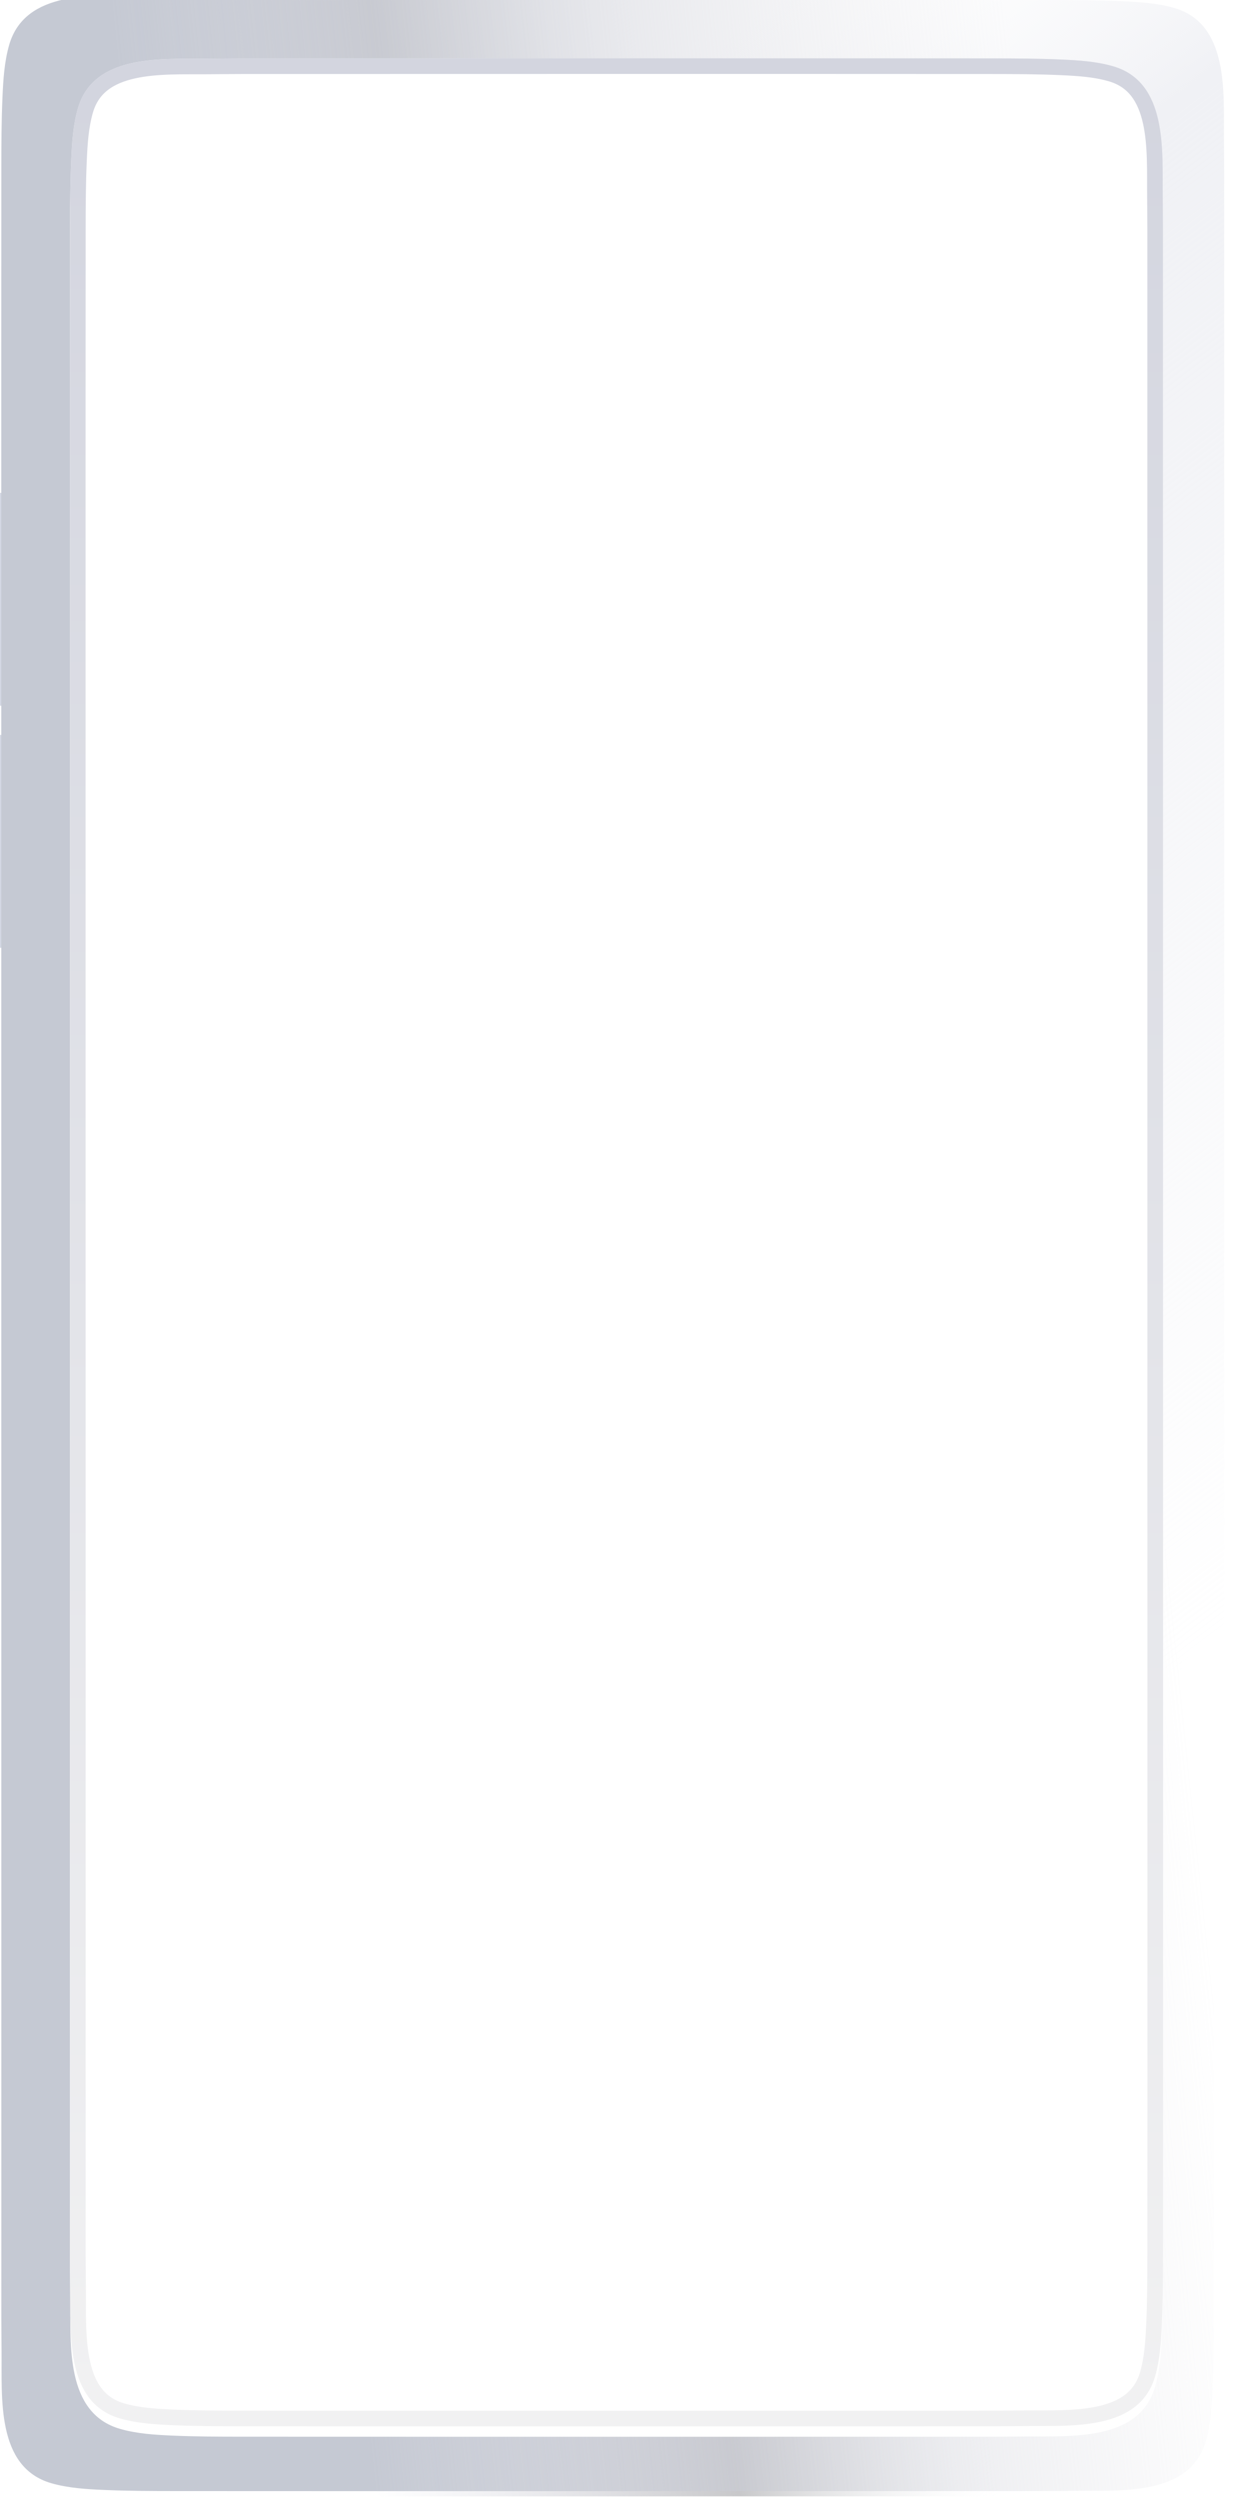 <?xml version="1.0" encoding="utf-8"?>
<svg width="238px" height="480px" viewbox="0 0 238 480" version="1.1" xmlns:xlink="http://www.w3.org/1999/xlink" xmlns="http://www.w3.org/2000/svg">
  <defs>
    <linearGradient x1="0.681" y1="0.53" x2="0.199" y2="0.678" id="gradient_1">
      <stop offset="0" stop-color="#FDFEFF" stop-opacity="0" />
      <stop offset="0.425" stop-color="#C8C8CA" />
      <stop offset="1" stop-color="#D6D6E2" stop-opacity="0" />
    </linearGradient>
    <linearGradient x1="0.689" y1="-0.045" x2="0.95" y2="0.676" id="gradient_2">
      <stop offset="0" stop-color="#FFFFFF" stop-opacity="0" />
      <stop offset="0.227" stop-color="#F0F1F5" />
      <stop offset="1" stop-color="#F0F1F5" stop-opacity="0" />
    </linearGradient>
    <linearGradient x1="0.933" y1="0.463" x2="0.22" y2="0.62" id="gradient_3">
      <stop offset="0" stop-color="#D0D0D8" stop-opacity="0" />
      <stop offset="1" stop-color="#C5C9D3" />
    </linearGradient>
    <linearGradient x1="0.5" y1="0" x2="0.5" y2="1" id="gradient_4">
      <stop offset="0" stop-color="#D3D5DF" />
      <stop offset="1" stop-color="#F1F1F2" />
    </linearGradient>
    <filter filterUnits="userSpaceOnUse" color-interpolation-filters="sRGB" id="filter_1">
      <feFlood flood-opacity="0" result="BackgroundImageFix" />
      <feBlend mode="normal" in="SourceGraphic" in2="BackgroundImageFix" result="shape" />
      <feColorMatrix in="SourceAlpha" type="matrix" values="0 0 0 0 0 0 0 0 0 0 0 0 0 0 0 0 0 0 127 0" result="hardAlpha" />
      <feOffset dx="-2" dy="0" />
      <feGaussianBlur stdDeviation="3" />
      <feComposite in2="hardAlpha" operator="arithmetic" k2="-1" k3="1" />
      <feColorMatrix type="matrix" values="0 0 0 0 0.224 0 0 0 0 0.247 0 0 0 0 0.349 0 0 0 0.094 0" />
      <feBlend mode="normal" in2="shape" result="effect0_innerShadow" />
    </filter>
    <filter filterUnits="userSpaceOnUse" color-interpolation-filters="sRGB" id="filter_2">
      <feFlood flood-opacity="0" result="BackgroundImageFix" />
      <feBlend mode="normal" in="SourceGraphic" in2="BackgroundImageFix" result="shape" />
      <feColorMatrix in="SourceAlpha" type="matrix" values="0 0 0 0 0 0 0 0 0 0 0 0 0 0 0 0 0 0 127 0" result="hardAlpha" />
      <feOffset dx="0" dy="-1" />
      <feGaussianBlur stdDeviation="0.5" />
      <feComposite in2="hardAlpha" operator="arithmetic" k2="-1" k3="1" />
      <feColorMatrix type="matrix" values="0 0 0 0 0.788 0 0 0 0 0.796 0 0 0 0 0.835 0 0 0 1 0" />
      <feBlend mode="normal" in2="shape" result="effect0_innerShadow" />
      <feColorMatrix in="SourceAlpha" type="matrix" values="0 0 0 0 0 0 0 0 0 0 0 0 0 0 0 0 0 0 127 0" result="hardAlpha" />
      <feOffset dx="-2" dy="0" />
      <feGaussianBlur stdDeviation="3" />
      <feComposite in2="hardAlpha" operator="arithmetic" k2="-1" k3="1" />
      <feColorMatrix type="matrix" values="0 0 0 0 0.224 0 0 0 0 0.247 0 0 0 0 0.349 0 0 0 0.094 0" />
      <feBlend mode="normal" in2="effect0_innerShadow" result="effect1_innerShadow" />
    </filter>
    <filter filterUnits="userSpaceOnUse" color-interpolation-filters="sRGB" id="filter_3">
      <feFlood flood-opacity="0" result="BackgroundImageFix" />
      <feBlend mode="normal" in="SourceGraphic" in2="BackgroundImageFix" result="shape" />
      <feColorMatrix in="SourceAlpha" type="matrix" values="0 0 0 0 0 0 0 0 0 0 0 0 0 0 0 0 0 0 127 0" result="hardAlpha" />
      <feMorphology radius="3" operator="erode" in="SourceAlpha" result="effect0_innerShadow" />
      <feOffset dx="0" dy="2" />
      <feGaussianBlur stdDeviation="0" />
      <feComposite in2="hardAlpha" operator="arithmetic" k2="-1" k3="1" />
      <feColorMatrix type="matrix" values="0 0 0 0 0.792 0 0 0 0 0.8 0 0 0 0 0.843 0 0 0 1 0" />
      <feBlend mode="normal" in2="shape" result="effect0_innerShadow" />
    </filter>
    <path d="M5.599 2.24L5.599 85.109C5.599 86.346 4.597 87.349 3.36 87.349L0 87.349L0 0L3.36 0C4.597 0 5.599 1.003 5.599 2.24Z" transform="translate(231.811 0)" id="path_1" />
    <path d="M5.599 2.24L5.599 38.635C5.599 39.872 4.597 40.875 3.36 40.875L0 40.875L0 0L3.36 0C4.597 0 5.599 1.003 5.599 2.24Z" transform="matrix(-1 0 0 1 5.599 0)" id="path_2" />
    <path d="M5.599 2.24L5.599 38.635C5.599 39.872 4.597 40.875 3.36 40.875L0 40.875L0 0L3.36 0C4.597 0 5.599 1.003 5.599 2.24Z" transform="matrix(-1 0 0 1 5.599 46.474)" id="path_3" />
    <path d="M116.465 0L116.465 -1.01817e-05C131.851 0 131.851 0 131.851 0C154.414 0.005 176.977 -0.003 199.539 0.015C204.12 0.018 208.713 0.035 213.29 0.235C216.623 0.381 220.046 0.592 223.271 1.513C233.936 4.557 232.776 17.976 232.872 26.762C232.896 28.971 232.901 31.181 232.916 33.391L232.93 362.834C232.93 383.56 232.93 383.56 232.93 383.56C232.925 404.342 232.933 425.125 232.916 445.908C232.912 450.489 232.896 455.081 232.695 459.659C232.549 462.991 232.338 466.415 231.418 469.64C228.374 480.305 214.954 479.144 206.169 479.24C203.959 479.265 201.749 479.27 199.539 479.284L116.465 479.299C94.169 479.299 94.169 479.299 94.169 479.299C73.909 479.294 53.65 479.302 33.391 479.284C28.81 479.28 24.218 479.264 19.64 479.064C16.308 478.918 12.884 478.707 9.659 477.786C-1.006 474.742 0.155 461.323 0.059 452.537C0.034 450.328 0.029 448.118 0.015 445.908L-5.09086e-06 116.465C0 99.849 0 99.849 0 99.849C0.005 77.696 -0.003 55.544 0.015 33.391C0.018 28.811 0.035 24.218 0.235 19.64C0.381 16.308 0.592 12.884 1.513 9.659C4.557 -1.006 17.976 0.155 26.762 0.059C28.971 0.034 31.181 0.029 33.391 0.015L116.465 0Z" transform="translate(2.24 0)" id="path_4" />
    <path d="M104.987 0L104.987 -9.17822e-06C116.05 0 116.05 0 116.05 0C136.4 0.005 156.75 -0.003 177.1 0.015C181.559 0.019 186.03 0.037 190.487 0.236C193.777 0.383 197.156 0.599 200.339 1.515C210.888 4.551 209.816 17.716 209.915 26.448C209.939 28.59 209.944 30.732 209.959 32.873L209.973 349.676C209.973 365.082 209.973 365.082 209.973 365.082C209.968 383.984 209.976 402.887 209.959 421.789C209.954 426.248 209.937 430.719 209.737 435.176C209.59 438.466 209.374 441.845 208.458 445.028C205.423 455.577 192.257 454.505 183.525 454.603C181.383 454.628 179.241 454.633 177.1 454.648L104.987 454.662C119.964 454.662 119.964 454.662 119.964 454.662C90.934 454.657 61.904 454.666 32.873 454.647C28.414 454.645 23.943 454.626 19.486 454.426C16.196 454.279 12.817 454.063 9.634 453.147C-0.915 450.112 0.157 436.946 0.059 428.214C0.035 426.072 0.029 423.93 0.015 421.789L-4.58911e-06 104.987C0 92.936 0 92.936 0 92.936C0.005 72.915 -0.003 52.894 0.015 32.873C0.019 28.414 0.037 23.943 0.236 19.487C0.383 16.196 0.599 12.817 1.515 9.634C4.551 -0.915 17.716 0.157 26.448 0.059C28.59 0.035 30.732 0.029 32.873 0.015L104.987 0Z" id="path_5" />
    <clipPath id="clip_1">
      <use xlink:href="#path_5" />
    </clipPath>
  </defs>
  <g id="Silver">
    <g id="Buttons" transform="translate(0 94.628)">
      <g id="Rectangle">
        <use stroke="none" fill="#FFFFFF" xlink:href="#path_1" fill-rule="evenodd" filter="url(#filter_1)" />
      </g>
      <g id="Rectangle-Copy">
        <use stroke="none" fill="#D4D8E4" xlink:href="#path_2" fill-rule="evenodd" filter="url(#filter_1)" />
      </g>
      <g id="Rectangle-Copy-2">
        <use stroke="none" fill="#D4D8E4" xlink:href="#path_3" fill-rule="evenodd" filter="url(#filter_1)" />
      </g>
    </g>
    <g id="Body">
      <use stroke="none" fill="#FFFFFF" xlink:href="#path_4" fill-rule="evenodd" />
      <use stroke="none" fill="url(#gradient_1)" xlink:href="#path_4" fill-rule="evenodd" />
      <use stroke="none" fill="url(#gradient_2)" style="mix-blend-mode: multiply;" xlink:href="#path_4" fill-rule="evenodd" />
      <use stroke="none" fill="url(#gradient_3)" xlink:href="#path_4" fill-rule="evenodd" filter="url(#filter_2)" />
    </g>
    <g id="Screen" transform="translate(13.438 11.198)">
      <path d="M104.987 0L104.987 -9.17822e-06C116.05 0 116.05 0 116.05 0C136.4 0.005 156.75 -0.003 177.1 0.015C181.559 0.019 186.03 0.037 190.487 0.236C193.777 0.383 197.156 0.599 200.339 1.515C210.888 4.551 209.816 17.716 209.915 26.448C209.939 28.59 209.944 30.732 209.959 32.873L209.973 349.676C209.973 365.082 209.973 365.082 209.973 365.082C209.968 383.984 209.976 402.887 209.959 421.789C209.954 426.248 209.937 430.719 209.737 435.176C209.59 438.466 209.374 441.845 208.458 445.028C205.423 455.577 192.257 454.505 183.525 454.603C181.383 454.628 179.241 454.633 177.1 454.648L104.987 454.662C119.964 454.662 119.964 454.662 119.964 454.662C90.934 454.657 61.904 454.666 32.873 454.647C28.414 454.645 23.943 454.626 19.486 454.426C16.196 454.279 12.817 454.063 9.634 453.147C-0.915 450.112 0.157 436.946 0.059 428.214C0.035 426.072 0.029 423.93 0.015 421.789L-4.58911e-06 104.987C0 92.936 0 92.936 0 92.936C0.005 72.915 -0.003 52.894 0.015 32.873C0.019 28.414 0.037 23.943 0.236 19.487C0.383 16.196 0.599 12.817 1.515 9.634C4.551 -0.915 17.716 0.157 26.448 0.059C28.59 0.035 30.732 0.029 32.873 0.015L104.987 0Z" id="Mask" fill="#EAEBF0" fill-rule="evenodd" stroke="none" />
      <g id="Frame">
        <use stroke="none" fill="#FFFFFF" xlink:href="#path_5" fill-rule="evenodd" filter="url(#filter_3)" />
        <g clip-path="url(#clip_1)">
          <use xlink:href="#path_5" fill="none" stroke="url(#gradient_4)" stroke-width="6" />
        </g>
      </g>
    </g>
  </g>
</svg>